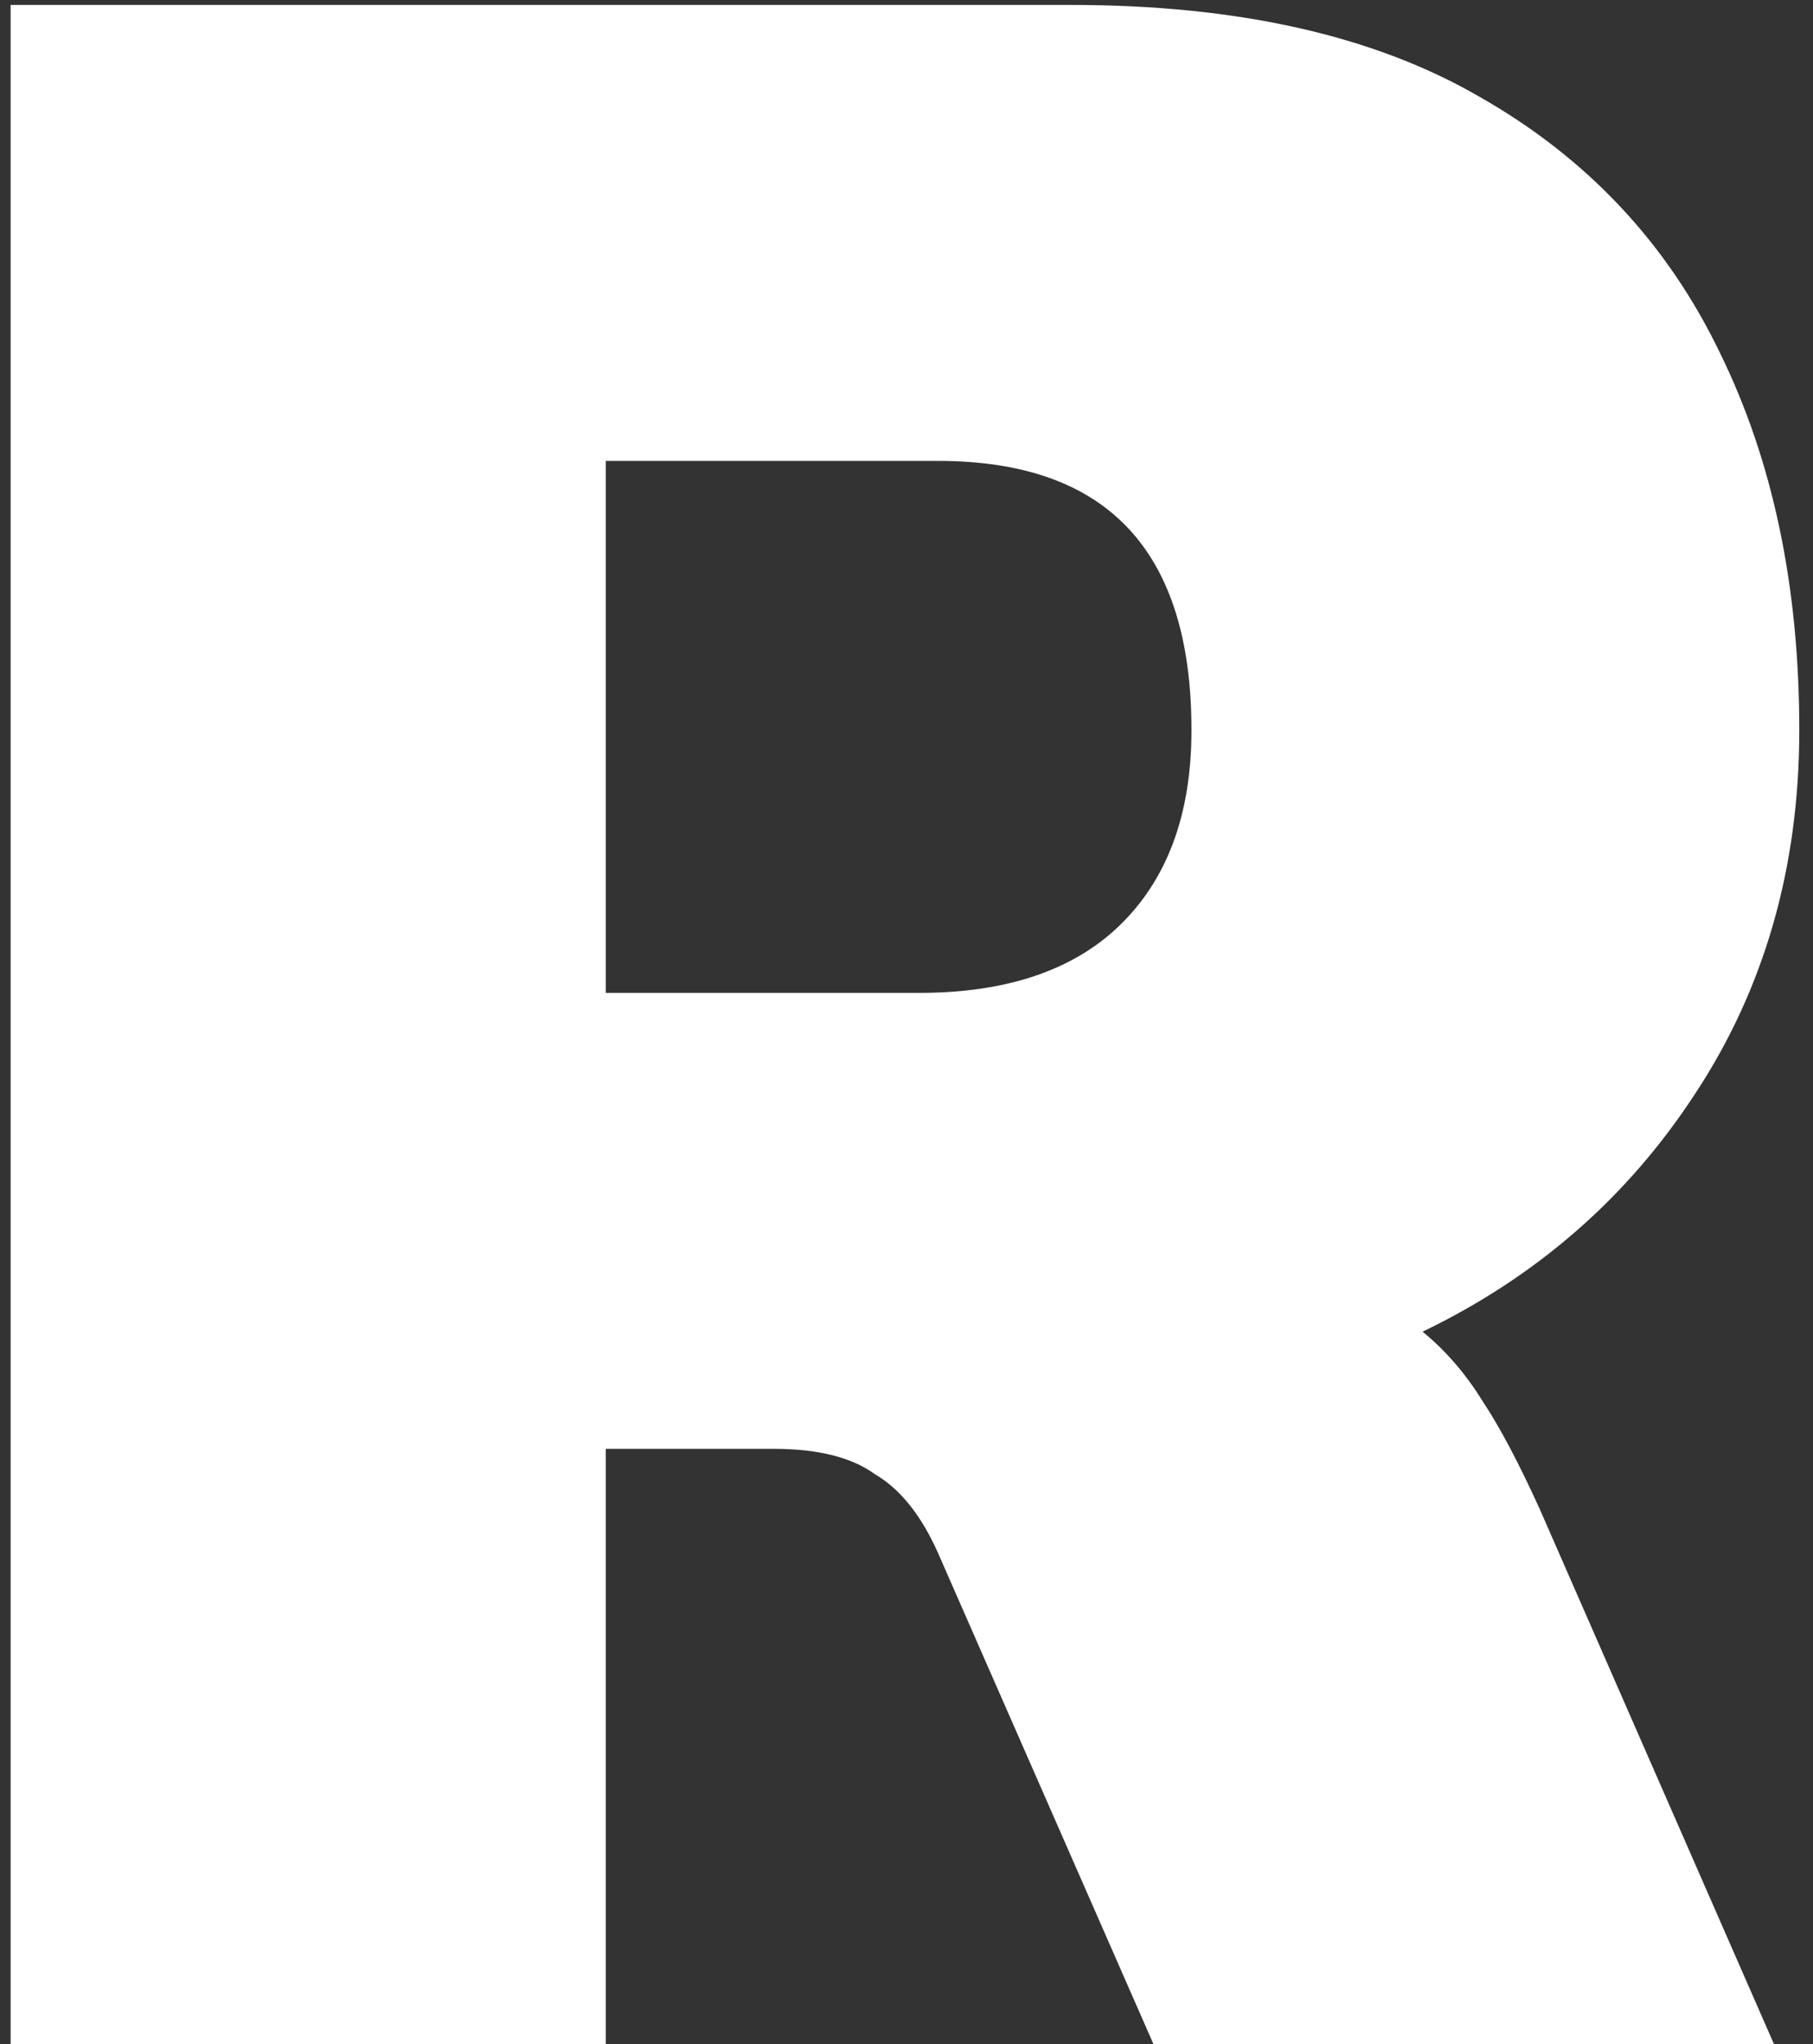 <svg width="55" height="62" viewBox="0 0 55 62" fill="none" xmlns="http://www.w3.org/2000/svg">
<rect x="0" y="0" width="55" height="62" fill="#333333" stroke="none"/>
<path d="M0.322 62V0.15H32.495C37.553 0.15 41.683 1.079 44.884 2.936C48.15 4.792 50.583 7.385 52.183 10.715C53.784 13.98 54.584 17.79 54.584 22.143C54.584 26.305 53.528 29.987 51.415 33.188C49.366 36.325 46.613 38.726 43.156 40.391C43.86 40.967 44.468 41.672 44.98 42.504C45.492 43.272 46.069 44.361 46.709 45.769L53.816 62H34.992L28.461 47.114C27.949 45.961 27.309 45.161 26.541 44.713C25.836 44.201 24.812 43.944 23.467 43.944H18.377V62H0.322ZM18.377 30.115H27.885C30.51 30.115 32.527 29.442 33.936 28.098C35.408 26.689 36.145 24.705 36.145 22.143C36.145 16.701 33.584 13.98 28.461 13.98H18.377V30.115Z" fill="white"/>
</svg>
